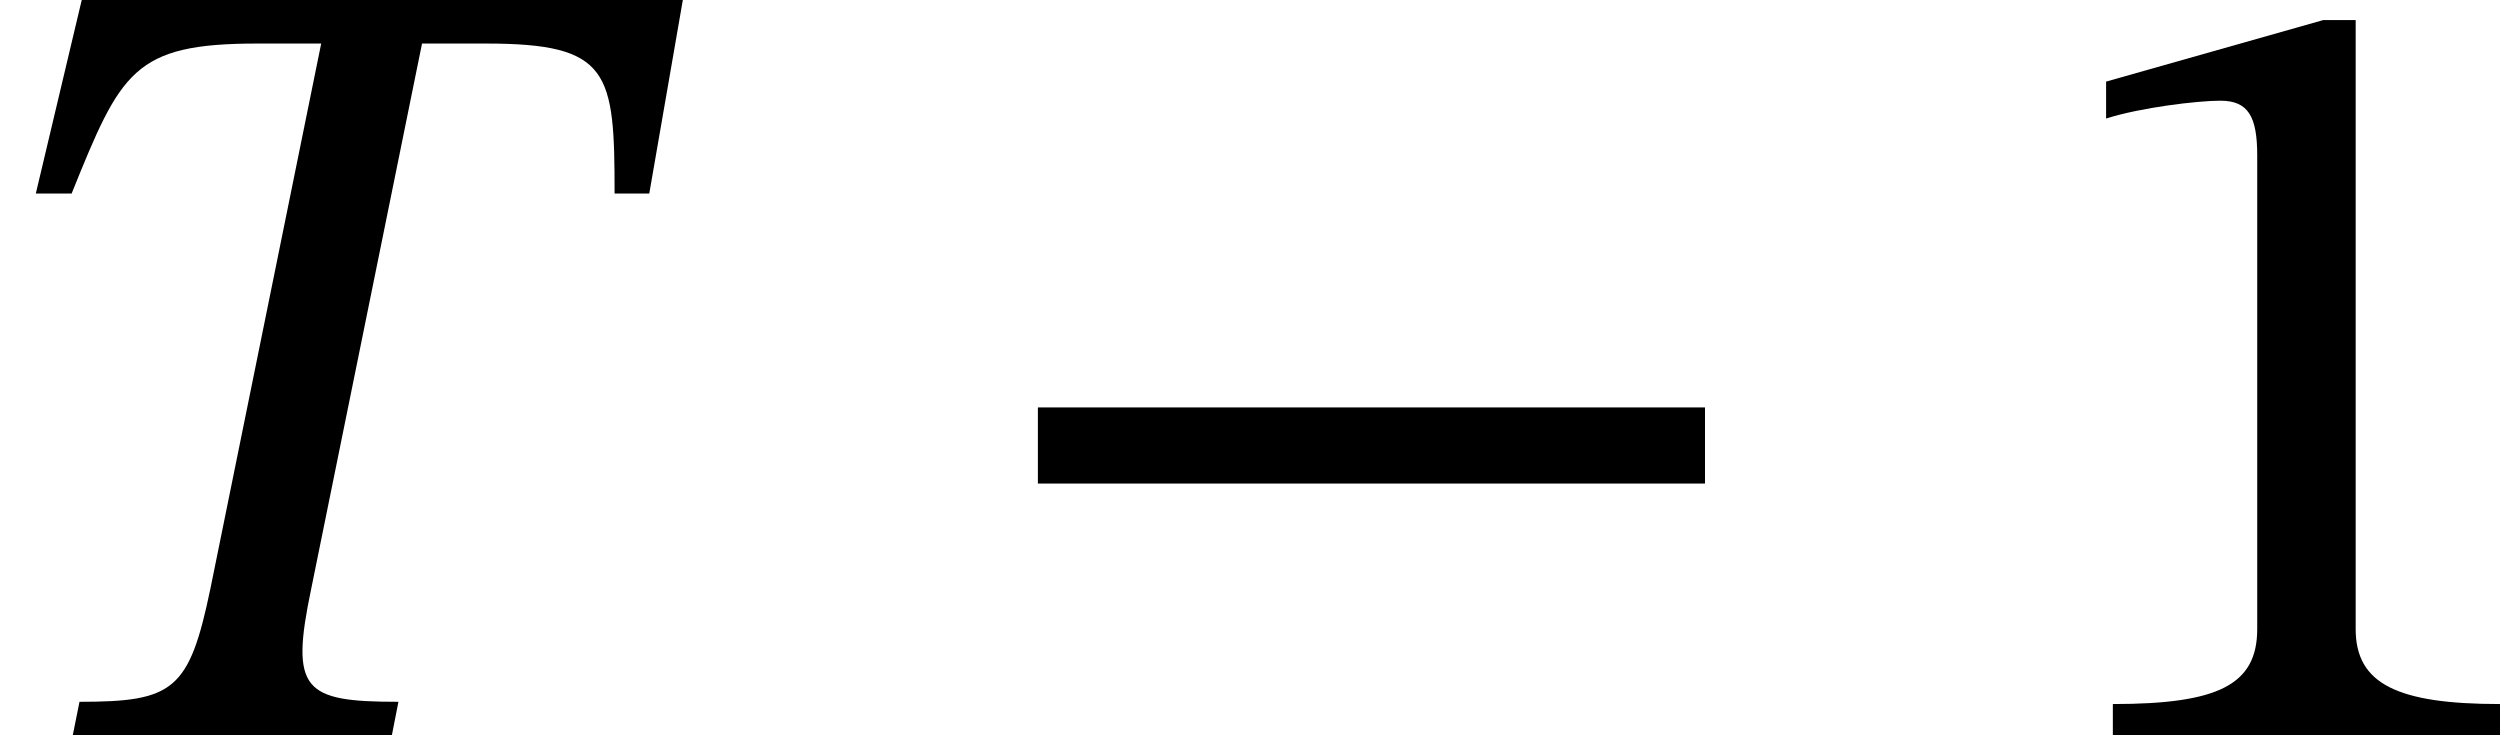 <?xml version='1.0' encoding='UTF-8'?>
<!-- This file was generated by dvisvgm 2.9.1 -->
<svg version='1.1' xmlns='http://www.w3.org/2000/svg' xmlns:xlink='http://www.w3.org/1999/xlink' width='26.701pt' height='7.855pt' viewBox='11.058 507.478 26.701 7.855'>
<defs>
<path id='g20-42' d='M5.244-1.793V-2.335H.494V-1.793H5.244Z'/>
<path id='g20-49' d='M3.395 0V-.223C2.662-.223 2.367-.367 2.367-.757V-5.093H2.136L.59-4.655V-4.392C.837-4.471 1.243-4.519 1.403-4.519C1.602-4.519 1.666-4.407 1.666-4.129V-.757C1.666-.359 1.387-.223 .638-.223V0H3.395Z'/>
<use id='g21-42' xlink:href='#g20-42' transform='scale(1.5)'/>
<use id='g21-49' xlink:href='#g20-49' transform='scale(1.5)'/>
<path id='g18-84' d='M4.623-3.858L4.862-5.236H.582L.255-3.858H.51C.861-4.726 .948-4.926 1.833-4.926H2.287L1.498-1.044C1.347-.319 1.235-.239 .566-.239L.518 0H2.79L2.837-.239C2.16-.239 2.064-.319 2.216-1.044L3.005-4.926H3.459C4.344-4.926 4.376-4.726 4.376-3.858H4.623Z'/>
<use id='g19-84' xlink:href='#g18-84' transform='scale(1.5)'/>
</defs>
<g id='page1'>
<use x='11.058' y='515.332' xlink:href='#g19-84'/>
<use x='21.402' y='515.332' xlink:href='#g21-42'/>
<use x='32.667' y='515.332' xlink:href='#g21-49'/>
</g>
</svg>